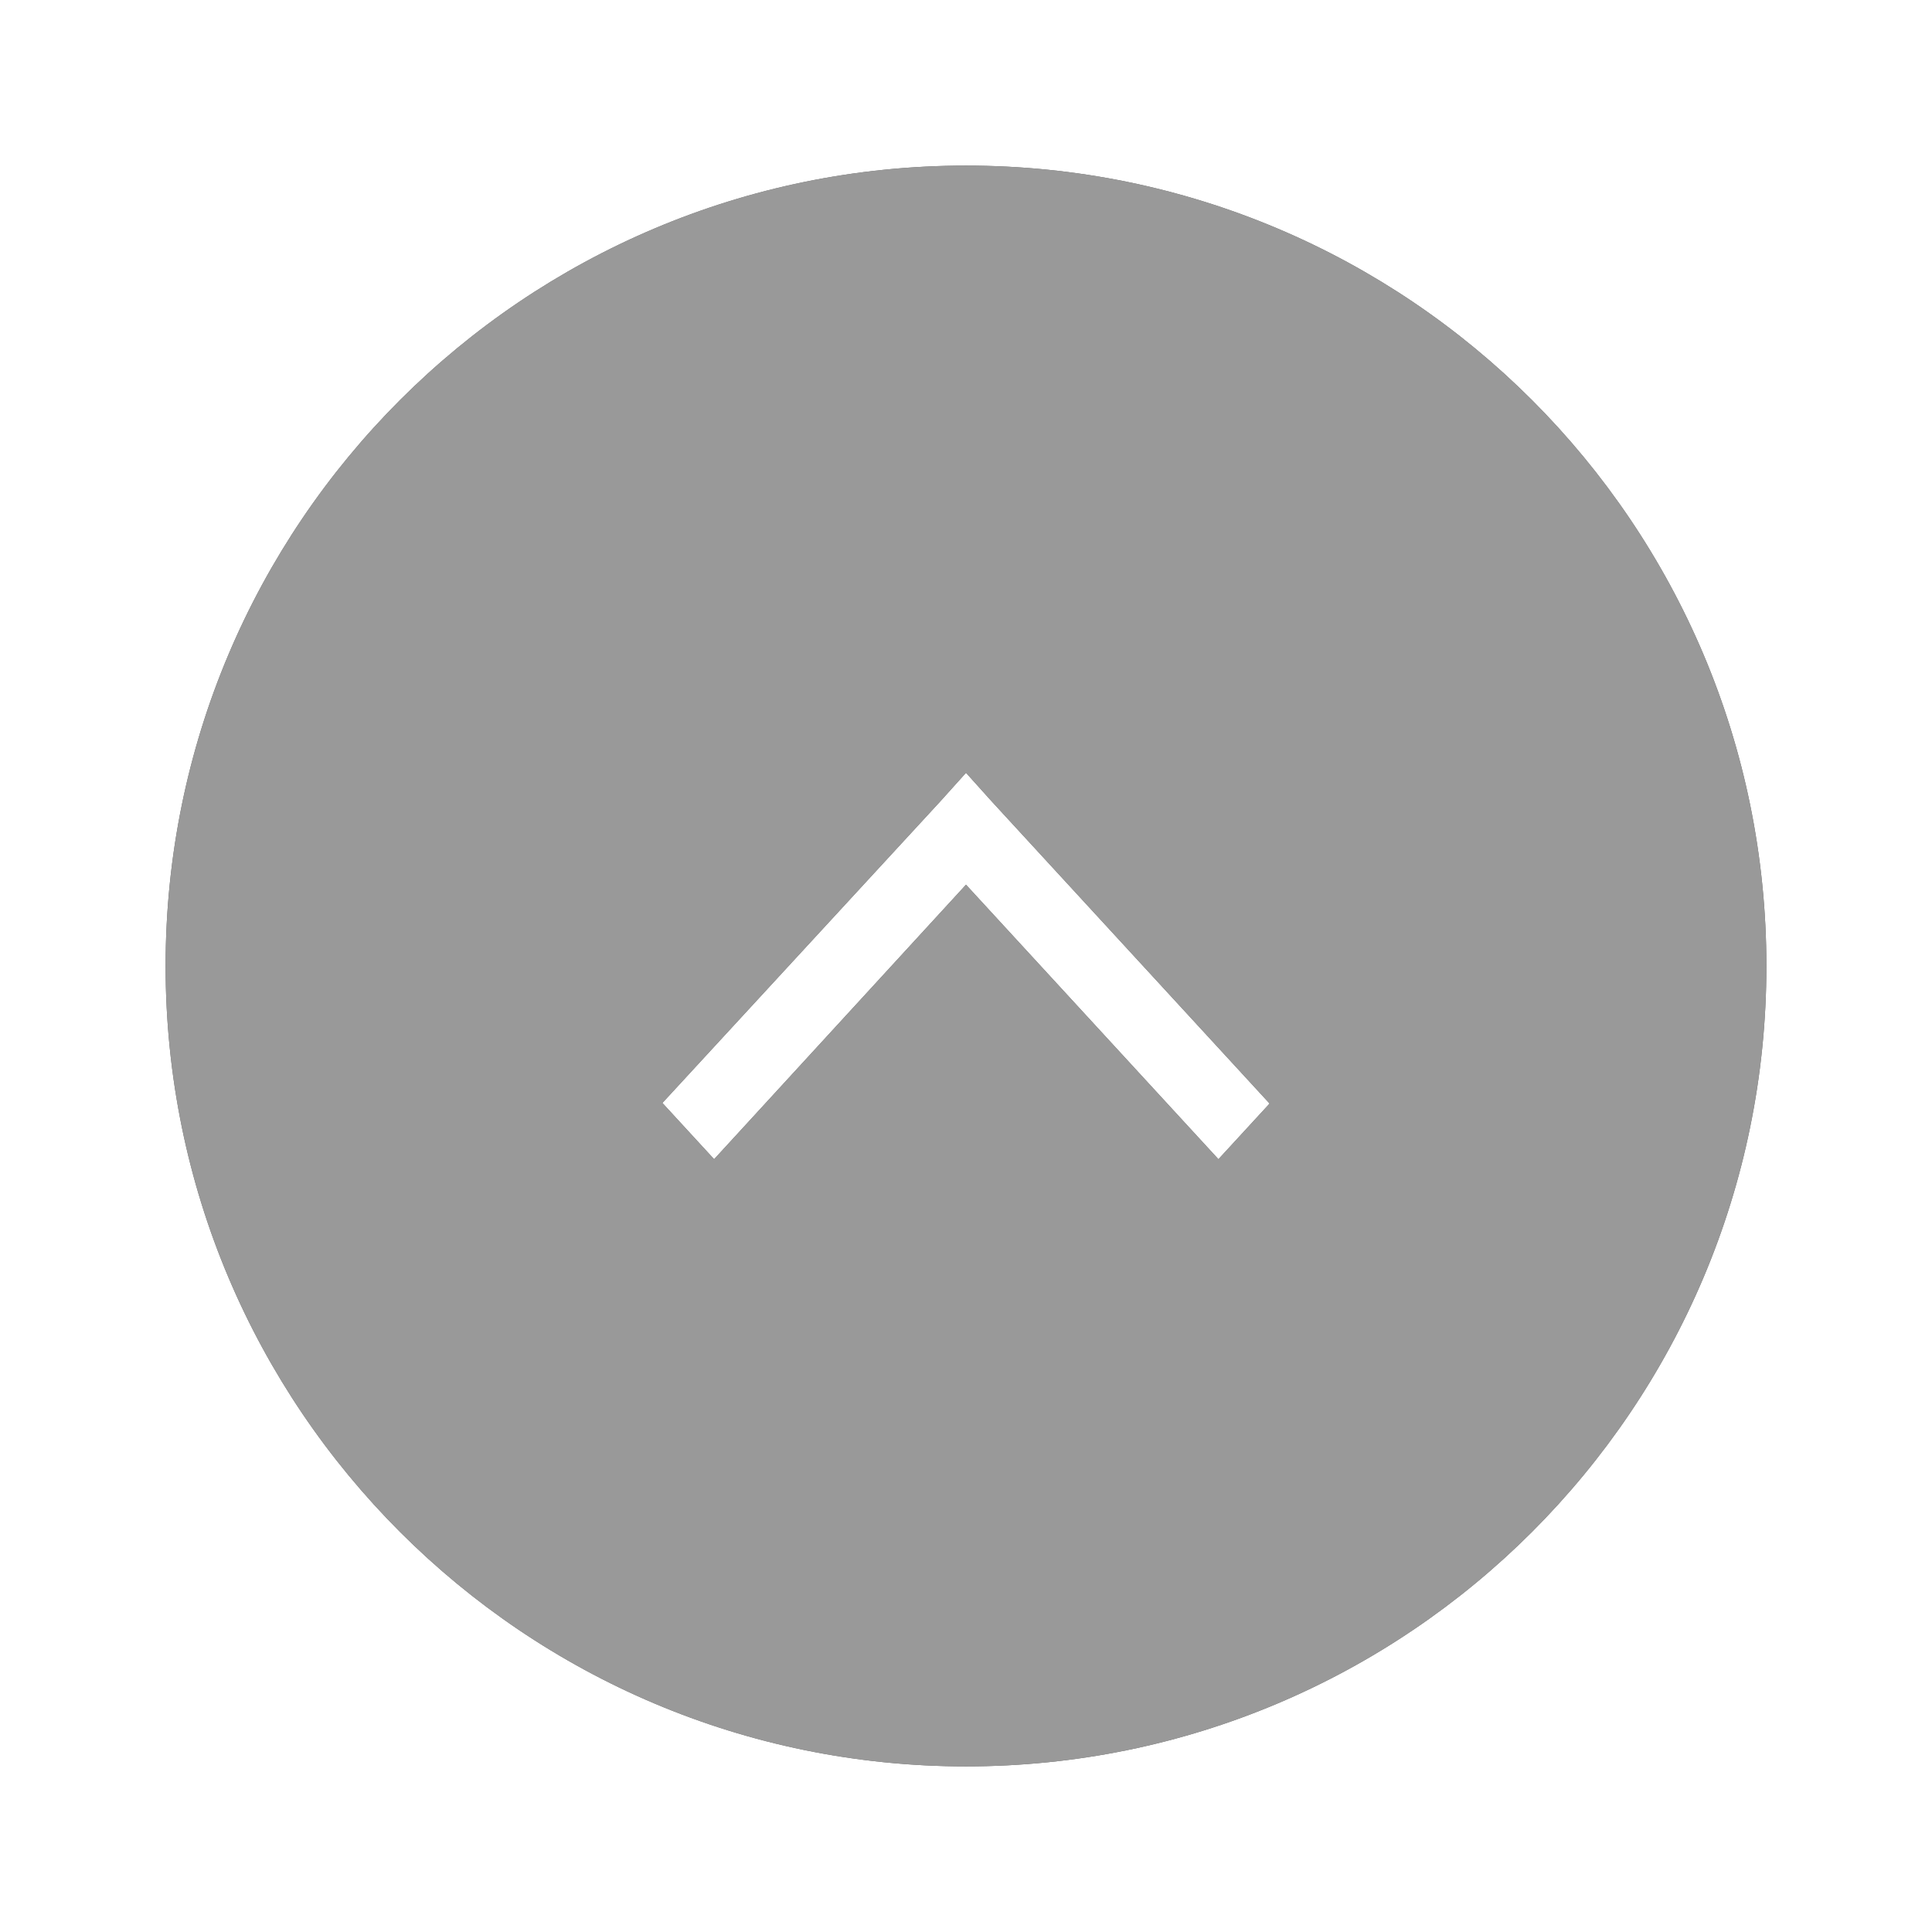 <?xml version="1.0" encoding="UTF-8"?>
<svg width="35px" height="35px" viewBox="0 0 35 35" version="1.1" xmlns="http://www.w3.org/2000/svg" xmlns:xlink="http://www.w3.org/1999/xlink">
    <!-- Generator: Sketch 53.2 (72643) - https://sketchapp.com -->
    <title>icon_top</title>
    <desc>Created with Sketch.</desc>
    <defs>
        <path d="M14.5,29 C6.492,29 0,22.508 0,14.5 C0,6.492 6.492,0 14.5,0 C22.508,0 29,6.492 29,14.5 C29,22.508 22.508,29 14.5,29 Z M12.019,9 L11,9.937 L15.973,14.5 L11,19.073 L12.008,20 L17.485,14.963 L18,14.5 L17.485,14.037 L12.019,9 Z" id="path-1"></path>
        <filter x="-15.5%" y="-15.5%" width="131.0%" height="131.0%" filterUnits="objectBoundingBox" id="filter-2">
            <feOffset dx="0" dy="0" in="SourceAlpha" result="shadowOffsetOuter1"></feOffset>
            <feGaussianBlur stdDeviation="1.5" in="shadowOffsetOuter1" result="shadowBlurOuter1"></feGaussianBlur>
            <feComposite in="shadowBlurOuter1" in2="SourceAlpha" operator="out" result="shadowBlurOuter1"></feComposite>
            <feColorMatrix values="0 0 0 0 0.267   0 0 0 0 0.267   0 0 0 0 0.267  0 0 0 1 0" type="matrix" in="shadowBlurOuter1"></feColorMatrix>
        </filter>
    </defs>
    <g id="2019.01" stroke="none" stroke-width="1" fill="none" fill-rule="evenodd">
        <g id="공통---토스트-메시지-스타일-변경" transform="translate(-298, -578)">
            <g id="icon_top" transform="translate(315.5, 595.5) rotate(-90) translate(-315.5, -595.5) translate(301, 581)">
                <g id="Combined-Shape">
                    <use fill="black" fill-opacity="1" filter="url(#filter-2)" xlink:href="#path-1"></use>
                    <use fill-opacity="0.6" fill="#FFFFFF" fill-rule="evenodd" xlink:href="#path-1"></use>
                </g>
            </g>
        </g>
    </g>
</svg>